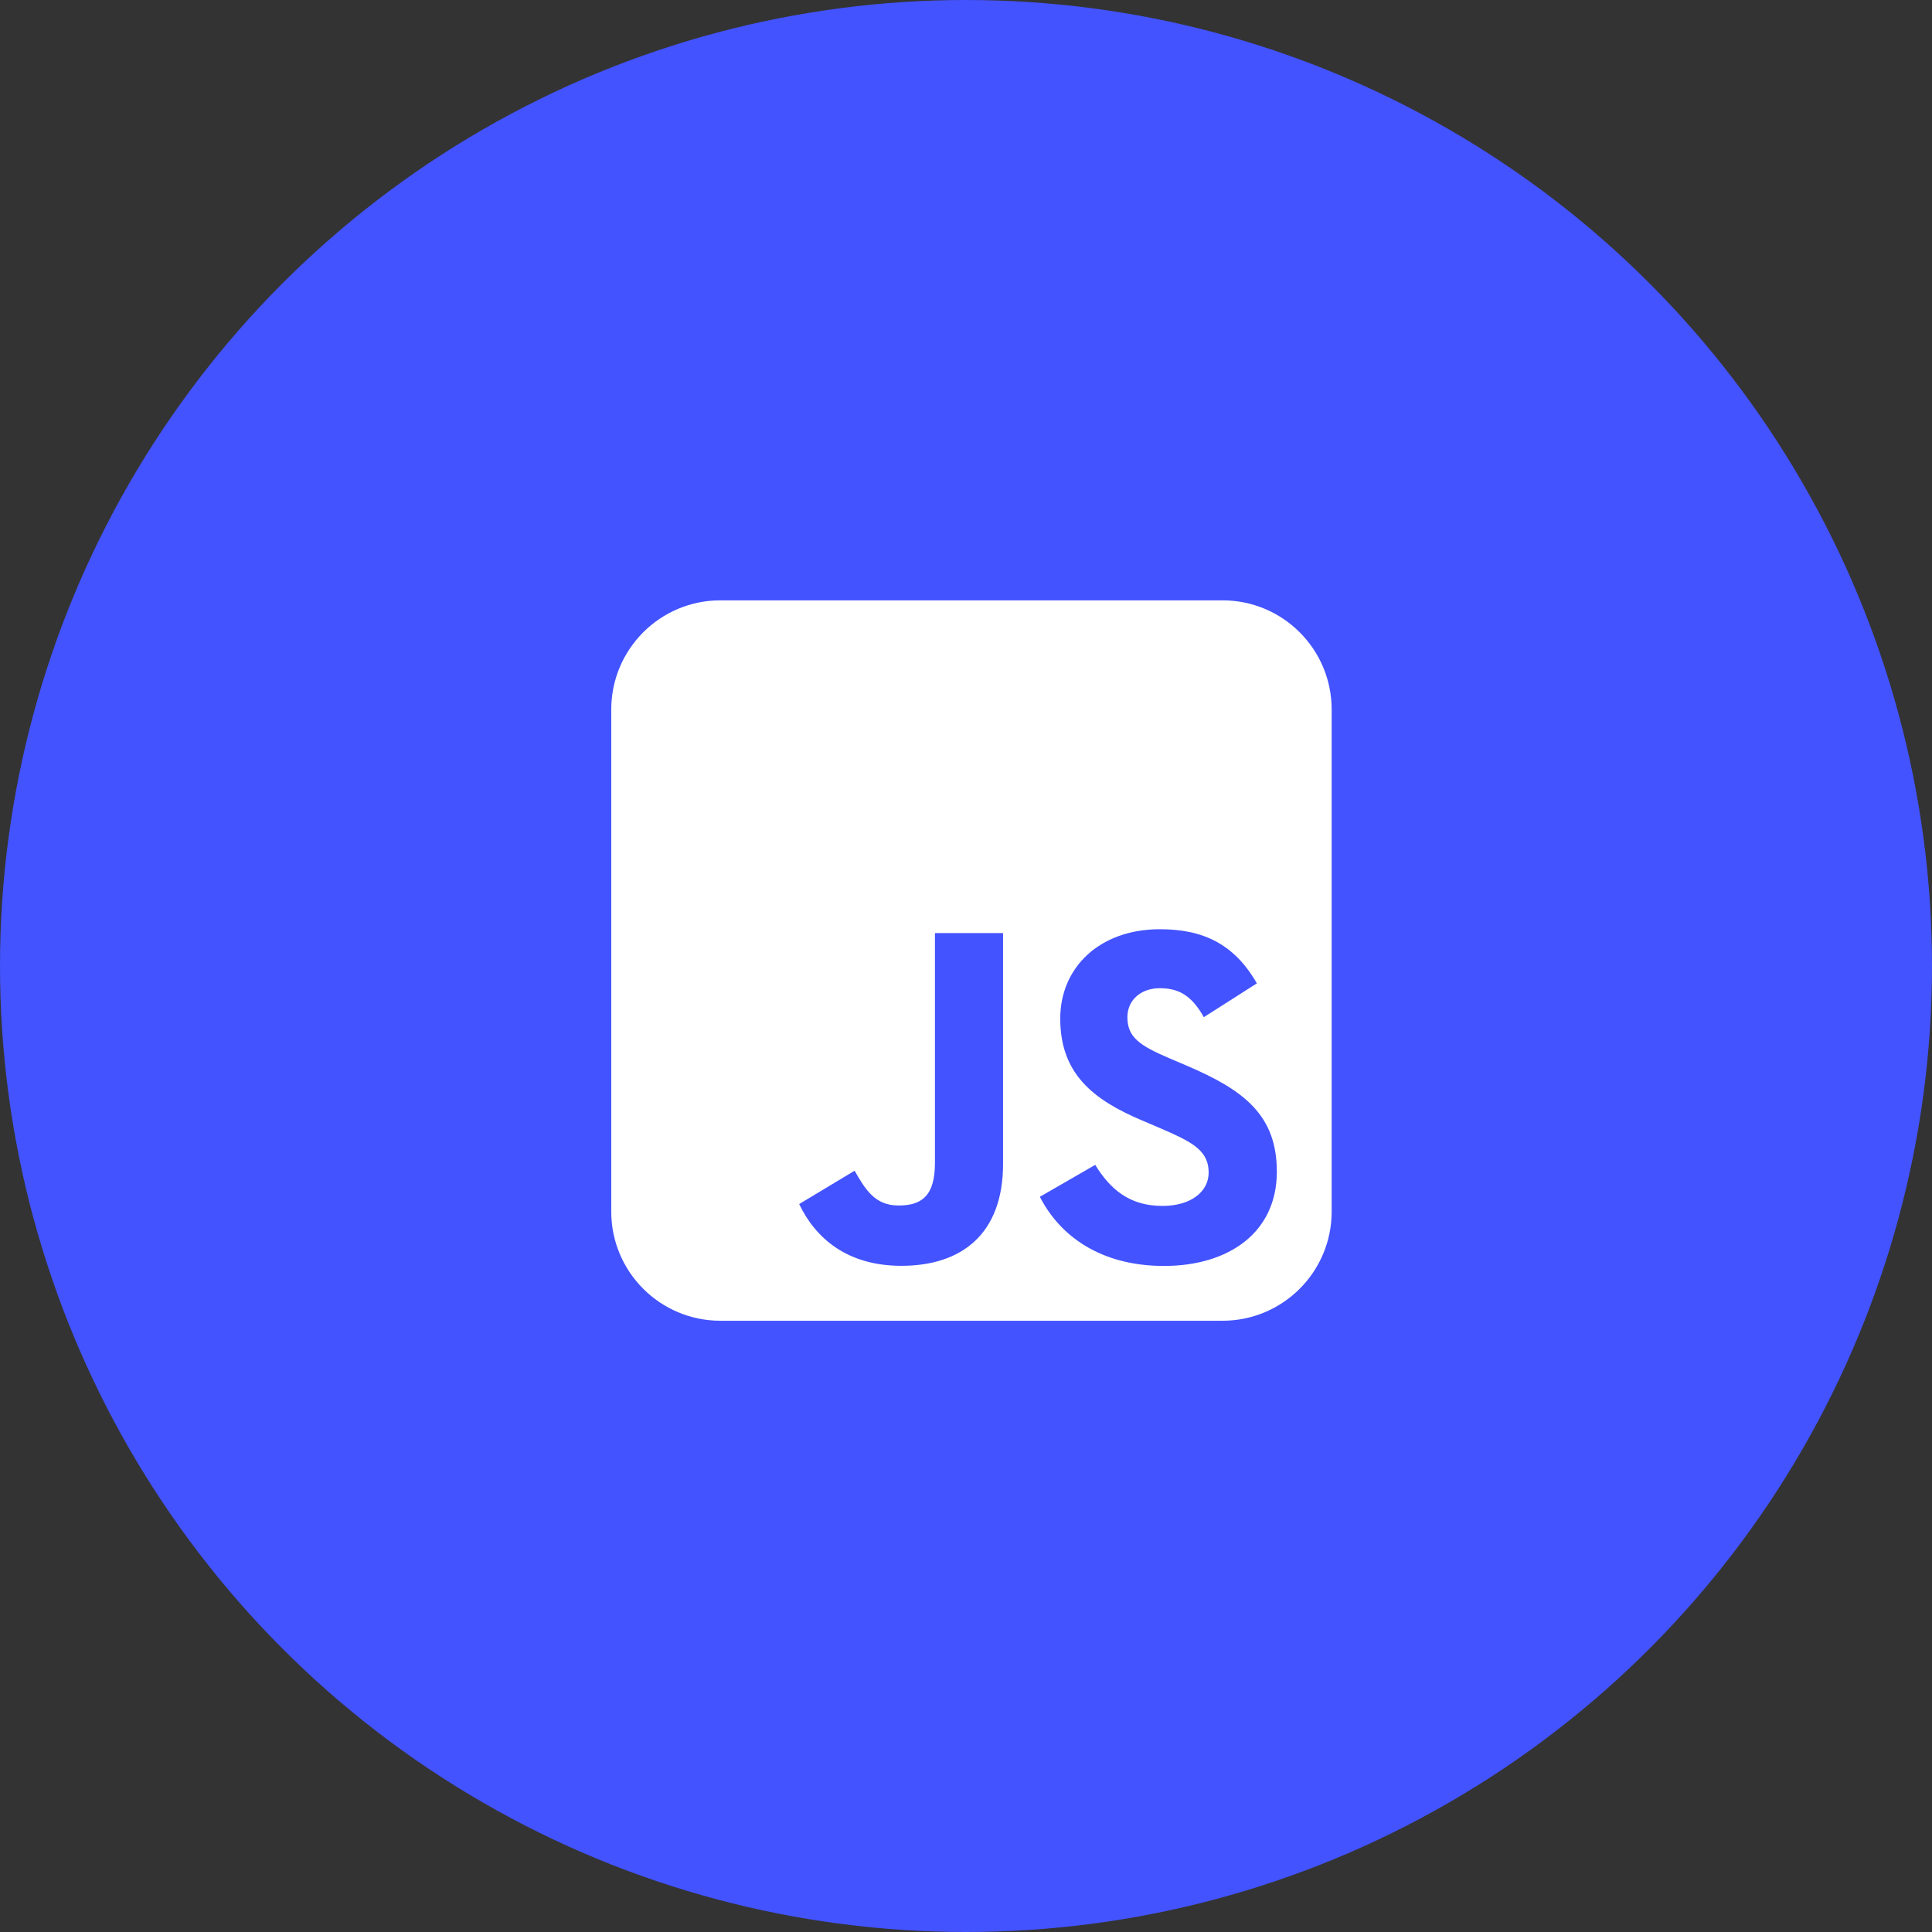 <svg width="177" height="177" viewBox="0 0 177 177" fill="none" xmlns="http://www.w3.org/2000/svg">
<rect x="0" y="0" width="177" height="177" fill="#333333" stroke="none"/>
<circle cx="88.5" cy="88.5" r="88.5" fill="#4353FF"/>
<path d="M112 55H66C60.477 55 56 59.477 56 65V111C56 116.523 60.477 121 66 121H112C117.523 121 122 116.523 122 111V65C122 59.477 117.523 55 112 55Z" fill="white"/>
<path d="M100.338 106.719C101.676 108.887 103.416 110.481 106.494 110.481C109.079 110.481 110.731 109.198 110.731 107.425C110.731 105.301 109.034 104.548 106.188 103.313L104.628 102.648C100.125 100.744 97.134 98.358 97.134 93.314C97.134 88.668 100.7 85.131 106.272 85.131C110.239 85.131 113.092 86.502 115.147 90.091L110.288 93.188C109.218 91.284 108.064 90.534 106.272 90.534C104.445 90.534 103.286 91.685 103.286 93.188C103.286 95.047 104.446 95.799 107.123 96.95L108.683 97.614C113.984 99.871 116.978 102.172 116.978 107.346C116.978 112.923 112.565 115.979 106.638 115.979C100.843 115.979 97.099 113.237 95.267 109.644L100.338 106.719ZM78.296 107.256C79.276 108.982 80.168 110.442 82.312 110.442C84.362 110.442 85.655 109.646 85.655 106.549V85.485H91.895V106.633C91.895 113.048 88.107 115.967 82.577 115.967C77.581 115.967 74.688 113.4 73.217 110.309L78.296 107.256Z" fill="#4353FF"/>
</svg>
